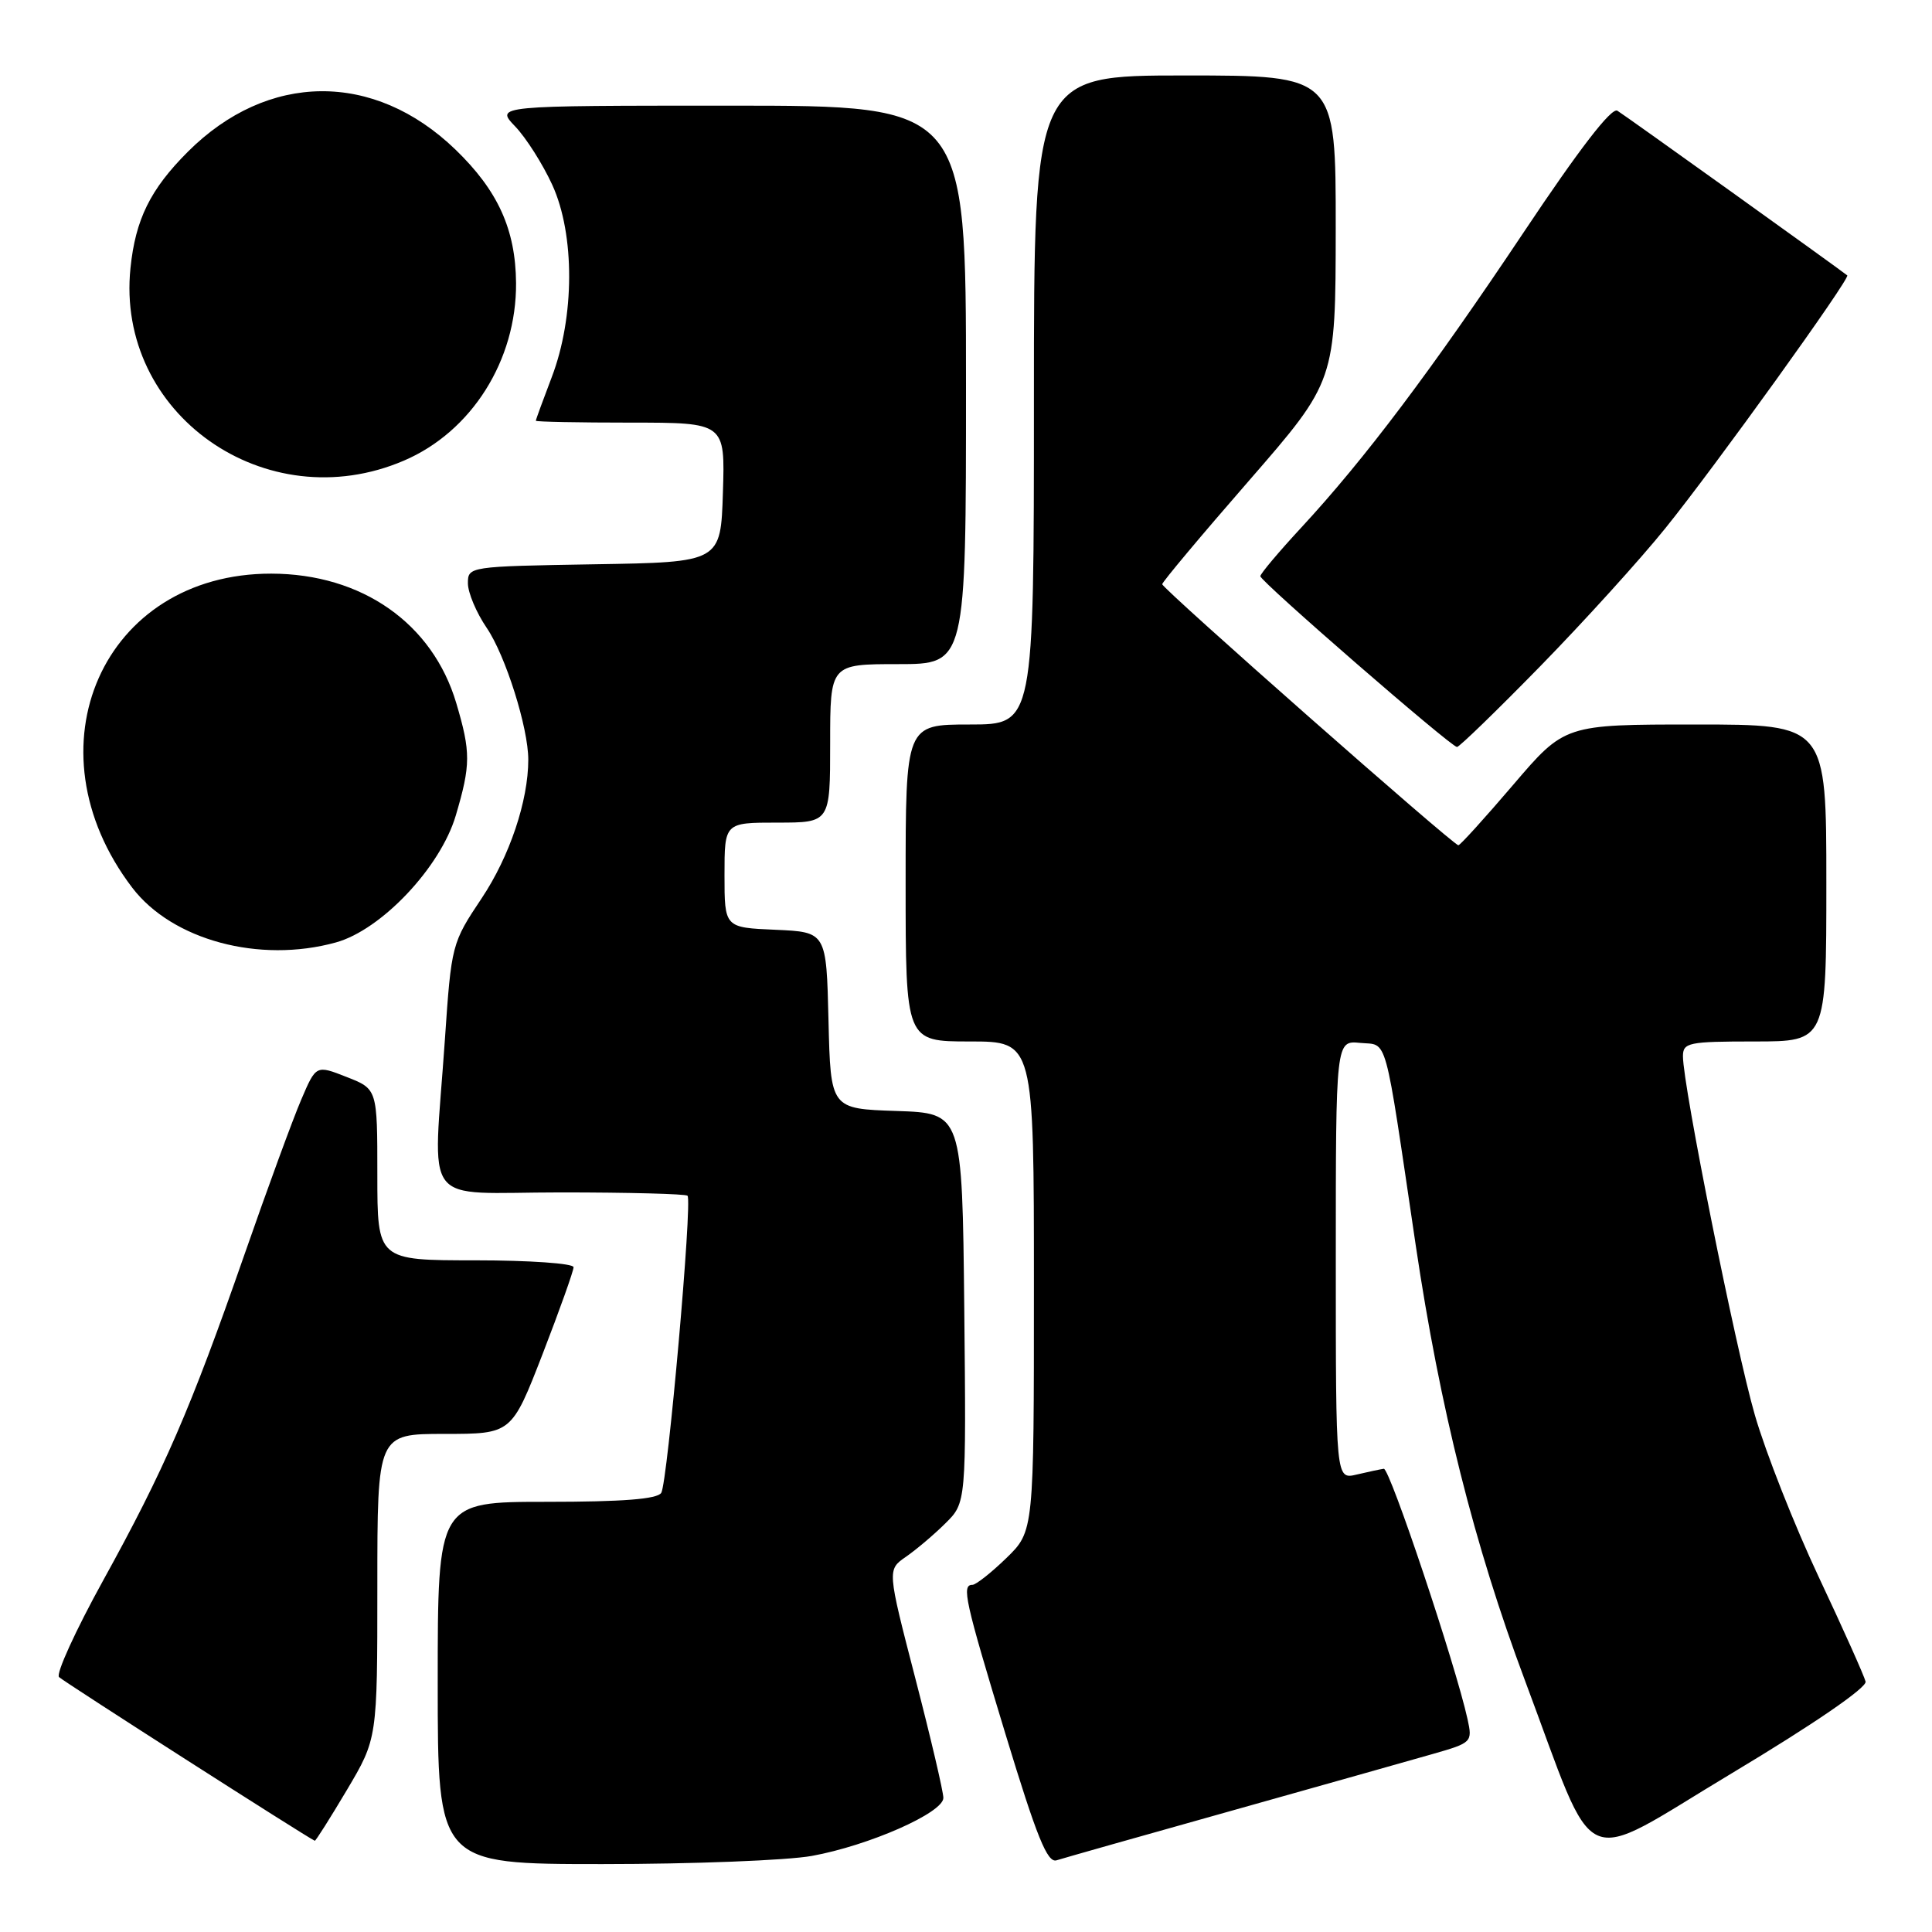 <?xml version="1.0" encoding="UTF-8" standalone="no"?>
<!DOCTYPE svg PUBLIC "-//W3C//DTD SVG 1.1//EN" "http://www.w3.org/Graphics/SVG/1.1/DTD/svg11.dtd" >
<svg xmlns="http://www.w3.org/2000/svg" xmlns:xlink="http://www.w3.org/1999/xlink" version="1.1" viewBox="0 0 256 256">
 <g >
 <path fill="currentColor"
d=" M 107.57 245.92 C 115.13 244.55 125.00 240.20 125.00 238.23 C 125.00 237.41 123.33 230.28 121.28 222.37 C 117.56 208.00 117.56 208.00 120.03 206.29 C 121.39 205.35 123.75 203.36 125.27 201.85 C 128.03 199.12 128.03 199.12 127.77 173.31 C 127.50 147.50 127.50 147.50 118.78 147.21 C 110.06 146.92 110.06 146.92 109.78 135.21 C 109.50 123.50 109.50 123.50 102.75 123.20 C 96.00 122.91 96.00 122.91 96.00 115.95 C 96.00 109.00 96.00 109.00 103.00 109.00 C 110.00 109.00 110.00 109.00 110.00 98.50 C 110.00 88.00 110.00 88.00 119.00 88.00 C 128.00 88.00 128.00 88.00 128.00 51.00 C 128.00 14.00 128.00 14.00 96.81 14.00 C 65.63 14.00 65.63 14.00 68.26 16.75 C 69.71 18.26 71.92 21.75 73.18 24.50 C 76.19 31.07 76.16 42.02 73.10 50.00 C 71.95 53.02 71.00 55.61 71.00 55.75 C 71.00 55.89 76.64 56.00 83.54 56.00 C 96.08 56.00 96.08 56.00 95.79 65.25 C 95.50 74.50 95.50 74.50 78.75 74.77 C 62.14 75.05 62.00 75.07 62.00 77.29 C 62.00 78.53 63.12 81.19 64.50 83.21 C 66.99 86.88 70.00 96.42 70.00 100.66 C 70.00 106.12 67.52 113.49 63.82 119.03 C 59.86 124.96 59.81 125.16 58.95 137.76 C 57.39 160.47 55.52 158.00 74.33 158.00 C 83.32 158.00 90.86 158.20 91.10 158.44 C 91.77 159.10 88.46 196.45 87.62 197.81 C 87.10 198.64 82.51 199.00 72.44 199.00 C 58.00 199.00 58.00 199.00 58.00 223.00 C 58.00 247.00 58.00 247.00 79.82 247.00 C 91.82 247.00 104.30 246.51 107.57 245.92 Z  M 163.02 239.98 C 174.83 236.66 186.89 233.26 189.82 232.42 C 195.04 230.93 195.12 230.84 194.46 227.81 C 192.88 220.62 184.15 194.51 183.36 194.62 C 182.89 194.69 181.26 195.03 179.75 195.39 C 177.00 196.04 177.00 196.04 177.00 166.96 C 177.00 137.87 177.00 137.87 180.23 138.19 C 183.95 138.55 183.35 136.37 187.59 165.00 C 190.79 186.55 195.36 204.78 202.06 222.66 C 211.80 248.66 208.85 247.34 229.50 234.95 C 240.31 228.47 247.38 223.62 247.20 222.82 C 247.03 222.10 244.25 215.88 241.01 209.00 C 237.77 202.12 233.96 192.45 232.53 187.51 C 229.98 178.71 223.00 143.88 223.00 139.97 C 223.00 138.15 223.71 138.00 232.50 138.00 C 242.00 138.00 242.00 138.00 242.00 117.00 C 242.00 96.00 242.00 96.00 224.67 96.00 C 207.33 96.00 207.33 96.00 200.50 104.00 C 196.74 108.40 193.48 112.00 193.24 112.00 C 192.57 112.00 154.00 78.00 154.00 77.41 C 154.00 77.13 159.17 70.95 165.49 63.70 C 176.97 50.50 176.97 50.50 176.99 30.25 C 177.00 10.00 177.00 10.00 157.00 10.00 C 137.00 10.00 137.00 10.00 137.00 53.00 C 137.00 96.00 137.00 96.00 128.50 96.00 C 120.00 96.00 120.00 96.00 120.00 117.00 C 120.00 138.00 120.00 138.00 128.50 138.00 C 137.00 138.00 137.00 138.00 137.00 170.45 C 137.00 202.90 137.00 202.90 133.35 206.45 C 131.34 208.40 129.31 210.00 128.85 210.00 C 127.39 210.00 127.84 212.02 133.22 229.74 C 137.39 243.45 138.78 246.89 140.00 246.50 C 140.85 246.23 151.21 243.29 163.02 239.98 Z  M 45.96 237.19 C 50.00 230.38 50.00 230.38 50.00 210.19 C 50.00 190.00 50.00 190.00 58.90 190.00 C 67.79 190.00 67.79 190.00 71.90 179.41 C 74.15 173.59 76.00 168.41 76.00 167.91 C 76.00 167.41 70.15 167.00 63.00 167.00 C 50.00 167.00 50.00 167.00 50.00 155.65 C 50.00 144.30 50.00 144.30 45.94 142.71 C 41.88 141.11 41.88 141.11 39.91 145.72 C 38.82 148.25 35.42 157.53 32.35 166.35 C 25.21 186.82 21.80 194.68 13.64 209.47 C 10.01 216.05 7.39 221.79 7.82 222.22 C 8.42 222.82 40.70 243.48 41.71 243.91 C 41.82 243.96 43.73 240.94 45.96 237.19 Z  M 44.50 124.88 C 50.53 123.22 58.36 114.93 60.39 108.07 C 62.38 101.34 62.39 99.68 60.46 93.17 C 57.32 82.59 47.94 76.03 35.95 76.01 C 13.64 75.98 3.40 99.10 17.52 117.62 C 22.82 124.57 34.37 127.68 44.50 124.88 Z  M 204.12 88.25 C 209.89 82.34 217.35 74.12 220.68 69.98 C 227.22 61.88 245.22 36.85 244.77 36.49 C 243.54 35.51 215.23 15.22 214.31 14.67 C 213.53 14.20 209.25 19.76 201.93 30.73 C 189.68 49.07 180.82 60.84 172.44 69.89 C 169.45 73.12 167.00 76.03 167.00 76.35 C 167.00 77.03 192.24 98.95 193.06 98.98 C 193.36 98.99 198.34 94.16 204.12 88.25 Z  M 53.51 61.04 C 62.49 57.20 68.45 47.75 68.38 37.50 C 68.32 30.40 65.98 25.25 60.33 19.80 C 49.54 9.40 35.47 9.53 24.88 20.12 C 19.92 25.08 17.95 29.07 17.29 35.51 C 15.29 54.82 35.22 68.87 53.51 61.04 Z "/>
</g>
</svg>